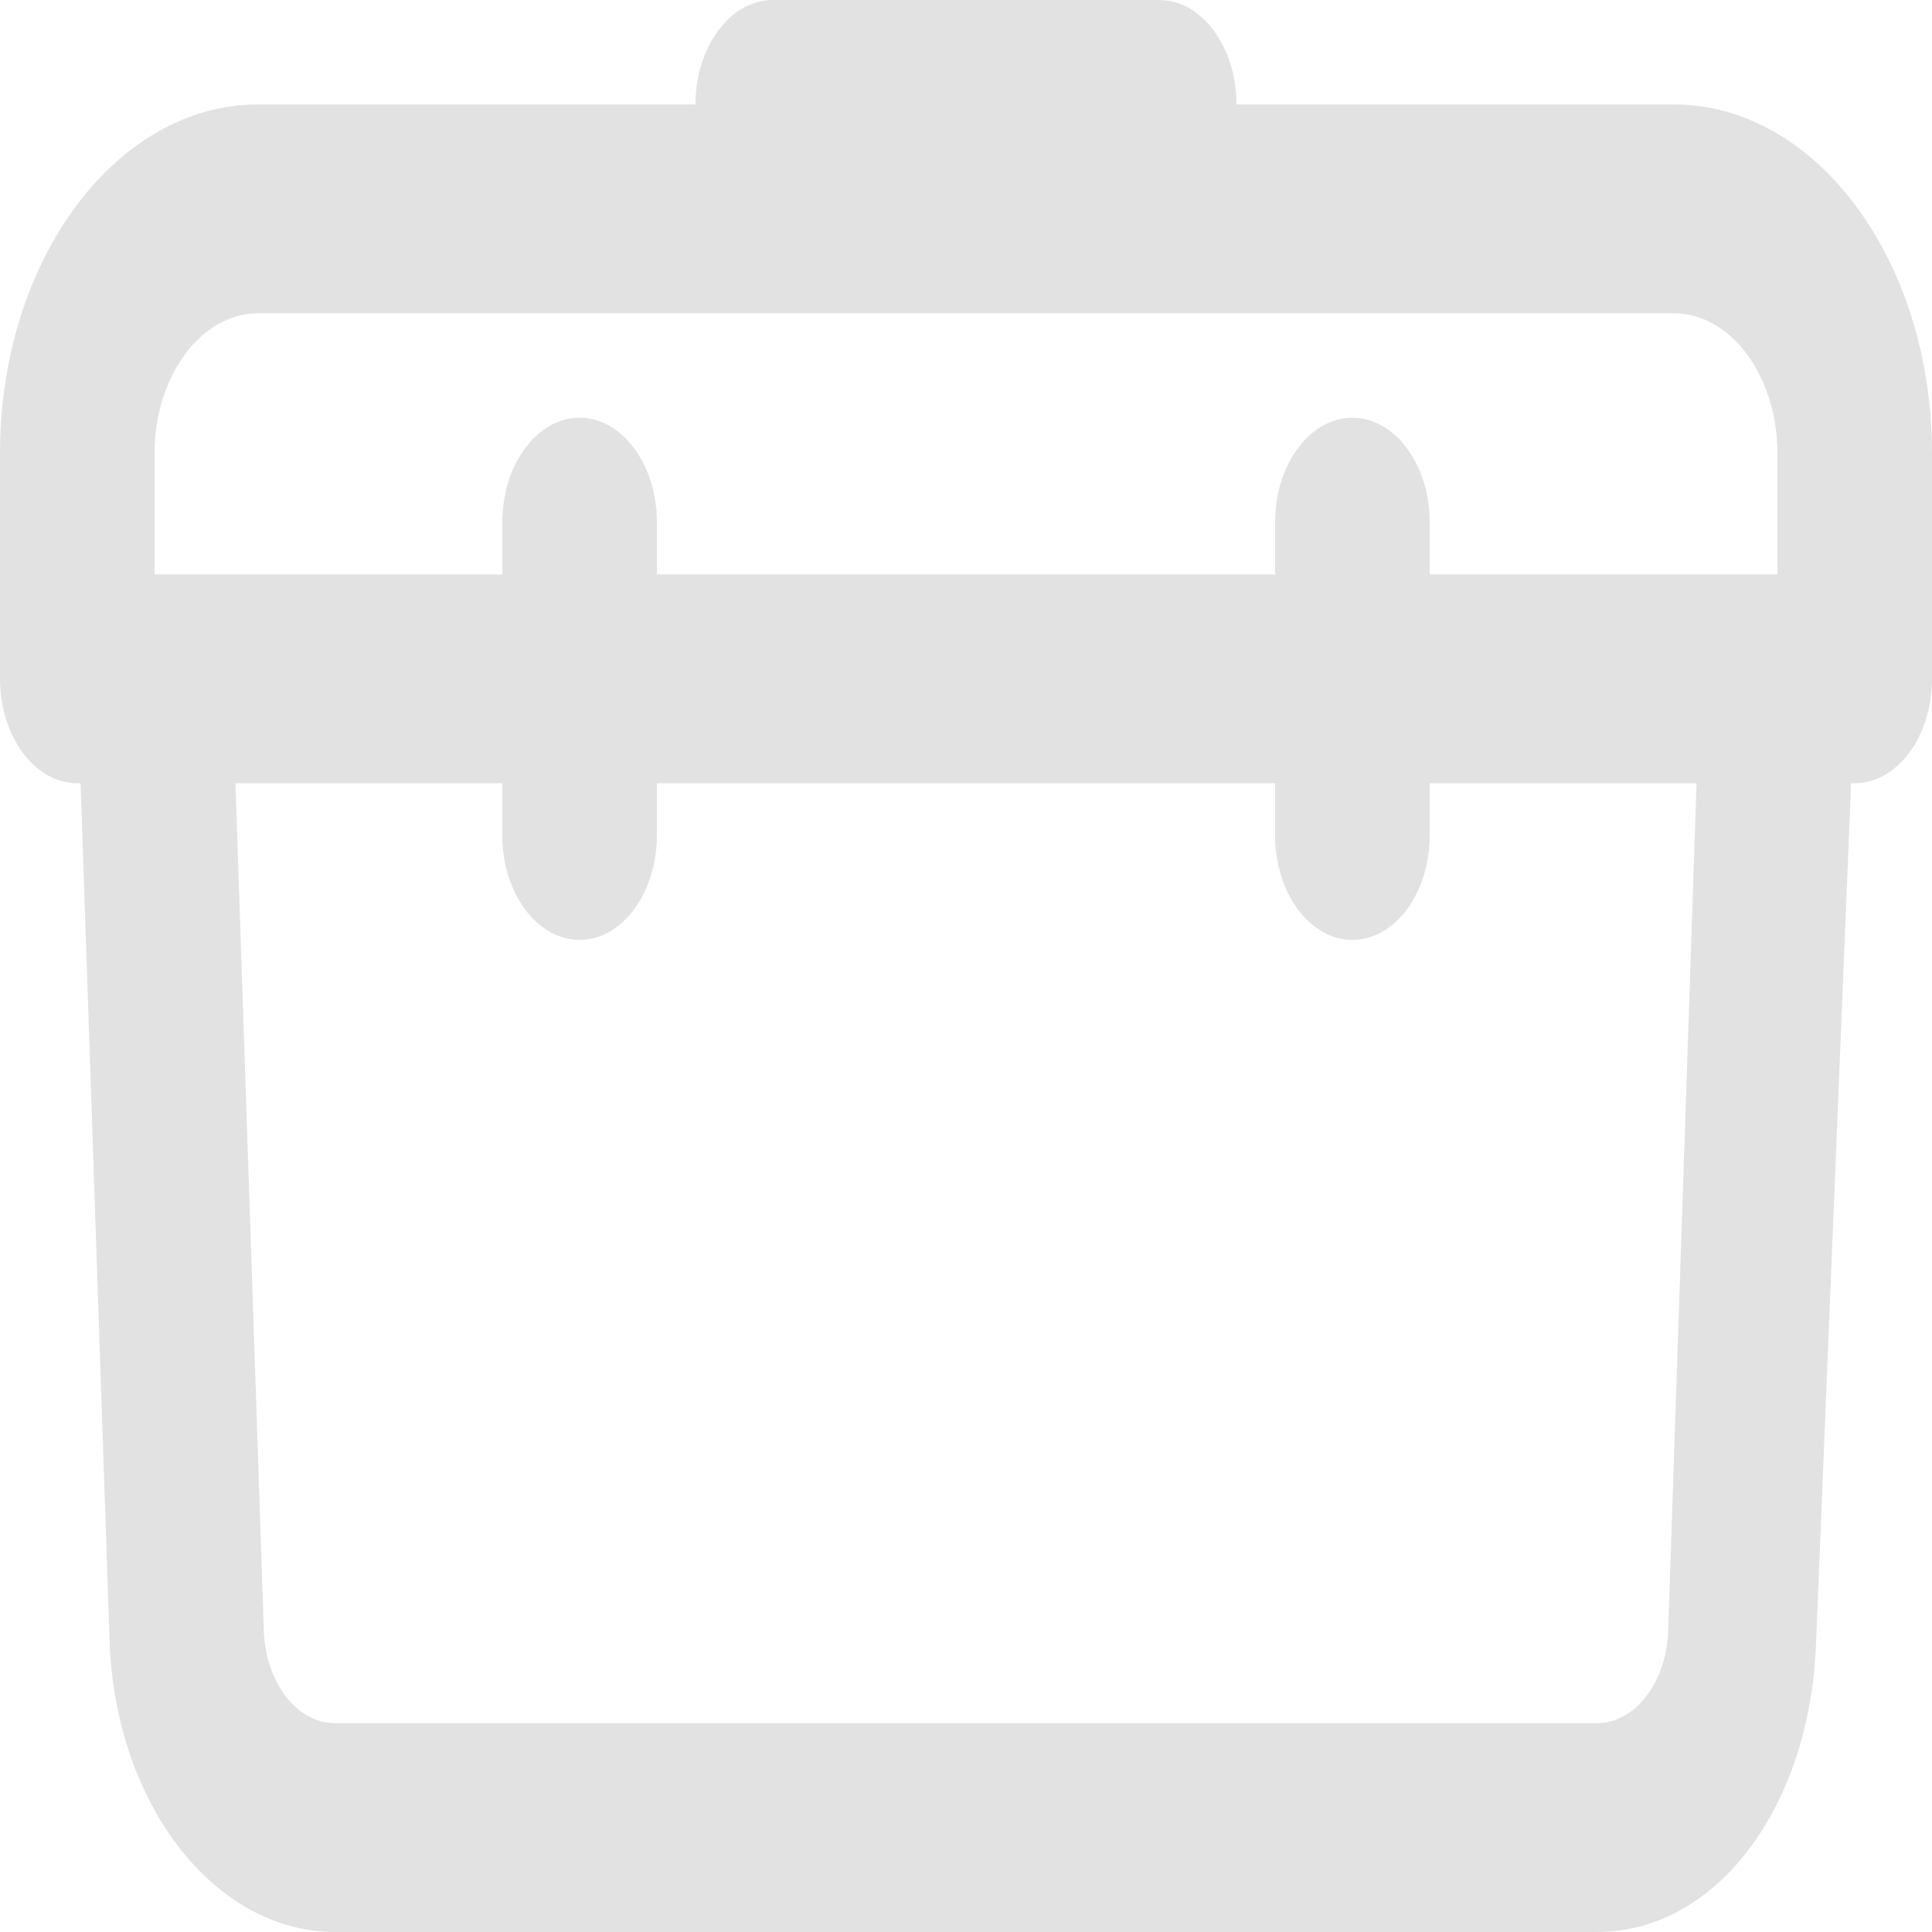 <svg width="32" height="32" viewBox="0 0 32 32" fill="none" xmlns="http://www.w3.org/2000/svg">
<g clip-path="url(#clip0_1619_204)">
<path d="M12.8 0C12.095 0 11.52 0.777 11.52 1.73H4.275C1.915 1.73 0 4.318 0 7.507V11.243C0 12.196 0.575 12.973 1.28 12.973H1.335L1.815 27.176C1.905 29.872 3.55 32 5.55 32H26.45C28.45 32 29.99 29.899 30.08 27.196L30.66 12.973H30.72C31.425 12.973 32 12.196 32 11.243V7.507C32 4.318 30.085 1.73 27.725 1.73H20.48C20.48 0.777 19.905 0 19.2 0H12.8ZM4.275 5.189H27.725C28.67 5.189 29.44 6.23 29.44 7.507V9.514H23.68V8.649C23.68 7.696 23.105 6.919 22.4 6.919C21.695 6.919 21.12 7.696 21.12 8.649V9.514H10.88V8.649C10.88 7.696 10.305 6.919 9.6 6.919C8.895 6.919 8.32 7.696 8.32 8.649V9.514H2.56V7.507C2.56 6.23 3.33 5.189 4.275 5.189ZM3.9 12.973H8.32V13.838C8.32 14.79 8.895 15.568 9.6 15.568C10.305 15.568 10.88 14.79 10.88 13.838V12.973H21.12V13.838C21.12 14.79 21.695 15.568 22.4 15.568C23.105 15.568 23.68 14.79 23.68 13.838V12.973H28.1L27.63 27.014C27.6 27.872 27.08 28.541 26.45 28.541H5.55C4.92 28.541 4.4 27.872 4.37 27.014L3.9 12.973Z" fill="#E2E2E2"/>
</g>
<defs>
<clipPath id="clip0_1619_204">
<rect width="32" height="32" fill="white"/>
</clipPath>
</defs>
</svg>
